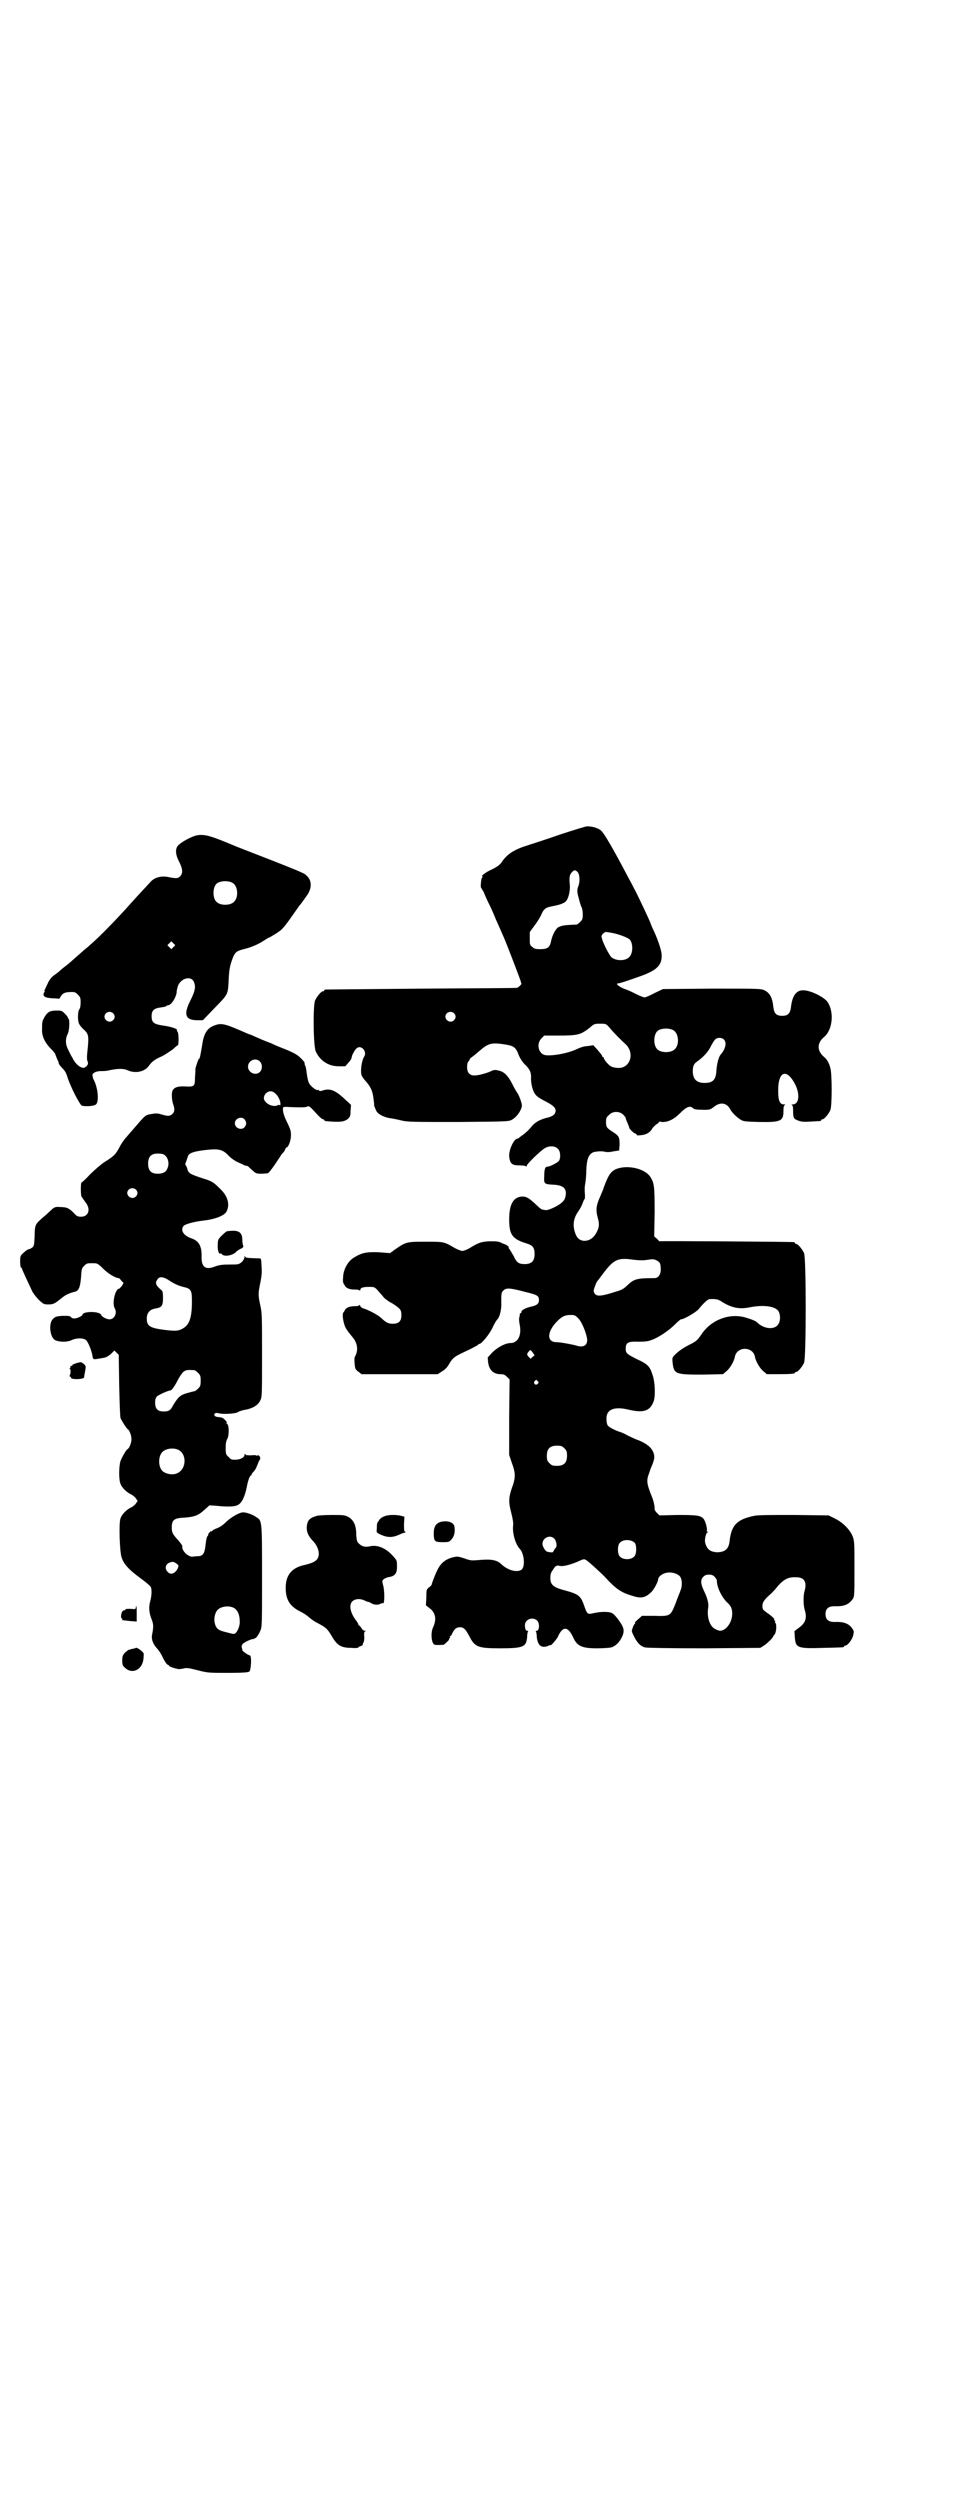 <?xml version="1.0" standalone="no"?>
<!DOCTYPE svg PUBLIC "-//W3C//DTD SVG 20010904//EN"
 "http://www.w3.org/TR/2001/REC-SVG-20010904/DTD/svg10.dtd">
<svg version="1.0" xmlns="http://www.w3.org/2000/svg"
 width="1100pt" height="2850pt" viewBox="0 0 1100 2850"
 preserveAspectRatio="xMidYMid meet">
<g transform="translate(0,2850) scale(0.5,-0.5)"
fill="#000000" stroke="none">
<path d="M1277 3797 c-31 -11 -63 -21 -72 -24 -32 -10 -48 -20 -61 -40 -4 -5
-9 -9 -21 -15 -14 -6 -27 -16 -22 -16 1 0 1 -1 -1 -3 -2 -2 -4 -23 -2 -23 0 0
3 -5 6 -10 2 -6 7 -16 10 -23 4 -7 12 -25 18 -40 7 -15 14 -32 16 -36 9 -20
40 -102 41 -106 0 -2 0 -3 1 -3 1 0 0 -2 -3 -5 -3 -3 -6 -5 -6 -5 0 -1 -98 -1
-218 -2 -120 -1 -219 -2 -220 -2 -2 0 -3 -1 -3 -2 0 -1 -1 -2 -3 -2 -4 0 -14
-12 -18 -21 -5 -13 -4 -107 2 -117 10 -21 29 -33 52 -33 l15 0 7 8 c4 4 7 9 7
10 0 1 1 3 1 4 0 3 7 16 10 18 10 11 26 -6 18 -18 -4 -7 -7 -20 -7 -32 0 -10
1 -12 8 -21 13 -14 18 -24 20 -40 1 -8 2 -15 2 -16 -1 -1 0 -4 4 -13 3 -8 15
-15 30 -18 8 -1 22 -4 30 -6 13 -3 30 -3 129 -3 110 1 114 1 121 5 11 6 21 20
23 31 1 5 -7 27 -11 31 -1 2 -7 11 -11 20 -10 19 -18 27 -30 30 -8 2 -11 2
-16 0 -9 -5 -31 -11 -40 -11 -11 0 -17 6 -17 19 0 6 1 11 3 13 2 2 3 4 3 5 0
1 2 3 5 5 3 2 10 8 16 13 22 19 28 21 64 15 16 -3 21 -7 27 -24 3 -7 8 -15 13
-20 12 -11 15 -19 15 -29 -1 -13 3 -31 9 -39 3 -5 9 -9 20 -15 20 -10 27 -16
27 -23 0 -8 -6 -13 -18 -16 -18 -4 -30 -11 -39 -23 -5 -6 -13 -13 -17 -16 -5
-3 -9 -7 -10 -7 0 -1 -2 -2 -3 -2 -8 0 -20 -25 -19 -41 2 -16 6 -20 24 -20 7
0 14 -1 14 -2 1 -1 2 -1 2 1 0 4 31 34 41 40 9 6 24 6 30 -1 6 -5 7 -20 3 -27
-2 -4 -21 -14 -27 -14 -5 0 -7 -6 -7 -22 -1 -17 0 -18 21 -19 24 -1 32 -10 27
-29 -2 -6 -4 -9 -12 -15 -10 -7 -26 -14 -32 -14 -2 0 -5 1 -7 1 -3 0 -9 5 -15
11 -15 14 -22 19 -31 19 -21 0 -31 -17 -31 -52 0 -35 7 -45 40 -55 14 -4 18
-10 18 -24 0 -16 -7 -23 -22 -23 -14 0 -19 3 -26 19 -4 6 -8 14 -10 16 -1 1
-2 3 -1 3 2 0 -5 6 -8 7 -1 0 -6 2 -10 4 -6 3 -12 3 -26 3 -19 -1 -25 -3 -46
-16 -5 -3 -13 -6 -16 -6 -3 0 -10 3 -16 6 -26 15 -24 15 -67 15 -44 0 -45 0
-71 -18 l-11 -8 -26 2 c-28 1 -38 -1 -56 -12 -14 -8 -25 -28 -25 -46 -1 -6 0
-12 1 -13 0 -1 2 -3 3 -5 3 -6 11 -9 22 -9 7 0 11 -1 12 -2 0 -2 1 -2 1 0 0 6
6 8 20 8 12 0 13 0 21 -9 4 -5 10 -11 12 -14 2 -3 11 -10 21 -15 18 -12 20
-14 20 -27 0 -13 -6 -19 -19 -19 -11 0 -15 2 -27 13 -7 7 -30 19 -41 22 -3 1
-6 3 -7 6 -1 2 -2 3 -2 2 0 -2 -4 -3 -10 -3 -12 0 -20 -3 -23 -9 -1 -2 -2 -4
-3 -5 -3 -2 -2 -14 1 -25 3 -11 6 -15 19 -31 9 -10 13 -23 10 -35 -1 -4 -3 -9
-4 -10 -2 -2 -1 -20 1 -27 1 -2 4 -6 8 -8 l6 -5 87 0 87 0 9 6 c6 3 12 9 15
14 12 20 12 19 50 37 8 4 15 8 17 9 1 2 3 3 4 3 5 0 23 22 30 37 4 9 9 17 11
19 5 4 10 23 9 38 0 21 0 23 5 28 6 6 14 6 48 -3 29 -7 33 -9 33 -19 0 -8 -4
-12 -18 -15 -13 -3 -22 -8 -22 -12 0 -2 -1 -3 -2 -3 -1 0 -2 -1 -2 -1 1 -1 0
-5 -1 -9 -1 -4 0 -11 1 -16 5 -24 -4 -42 -21 -42 -11 0 -29 -9 -42 -22 l-10
-11 1 -11 c2 -17 12 -27 28 -27 7 0 10 -1 15 -6 l6 -6 -1 -86 0 -86 6 -18 c9
-24 9 -34 0 -58 -7 -21 -8 -31 -1 -57 3 -12 5 -23 4 -28 -2 -17 5 -42 15 -53
10 -10 13 -39 5 -47 -9 -8 -31 -3 -46 11 -11 11 -25 13 -55 10 -13 -1 -17 -1
-30 4 -13 4 -16 5 -24 3 -19 -4 -31 -14 -39 -32 -4 -8 -12 -29 -12 -31 0 -1
-3 -4 -6 -6 -6 -5 -6 -6 -6 -23 l-1 -18 9 -7 c13 -10 16 -25 7 -44 -6 -13 -3
-39 5 -39 5 -1 16 0 19 0 3 1 13 11 13 12 -1 1 0 2 1 3 1 1 2 2 1 3 -1 1 0 2
1 2 1 0 3 3 5 8 5 9 9 12 17 12 9 0 13 -5 23 -24 11 -21 20 -24 67 -24 55 0
61 3 63 26 0 6 1 11 2 12 1 1 0 2 -2 2 -3 0 -5 4 -5 13 0 13 18 20 28 10 6 -6
5 -23 -1 -23 -2 0 -3 -1 -2 -2 1 -1 2 -6 2 -12 2 -19 10 -26 25 -21 3 2 6 3 6
2 0 -3 14 13 17 19 11 25 23 25 35 -1 9 -20 20 -25 54 -25 14 0 28 1 33 2 10
3 19 12 25 25 6 14 4 21 -10 40 -9 11 -11 13 -18 15 -11 2 -25 1 -38 -2 -12
-3 -14 -2 -19 12 -10 29 -12 31 -53 42 -20 6 -26 12 -26 26 0 8 1 13 6 19 5 9
9 11 15 9 7 -2 23 2 40 9 15 7 16 7 21 4 4 -2 37 -32 45 -41 22 -24 35 -33 59
-40 21 -7 30 -5 43 7 6 4 17 25 17 30 0 6 9 13 18 15 12 3 29 -2 33 -10 4 -7
4 -22 0 -30 -1 -4 -7 -17 -11 -29 -12 -30 -12 -30 -49 -29 l-28 0 -9 -8 c-5
-4 -8 -8 -7 -8 1 0 1 -1 0 -2 -1 0 -4 -5 -5 -9 -3 -8 -3 -8 3 -20 7 -14 14
-22 25 -25 5 -1 51 -2 135 -2 l128 1 8 5 c8 5 21 18 21 20 0 1 2 3 4 6 4 5 5
26 1 26 -1 0 -1 1 0 2 1 1 0 2 -1 3 -1 1 -2 2 -1 3 1 1 -6 8 -18 16 -8 6 -9 7
-9 15 0 8 4 14 20 28 3 3 10 10 16 18 13 14 23 20 41 19 19 0 25 -11 19 -32
-3 -10 -3 -33 1 -44 5 -18 1 -29 -15 -40 l-9 -7 1 -15 c2 -23 6 -25 66 -23 45
1 46 1 46 3 0 1 1 2 3 2 5 0 16 14 18 23 2 9 2 11 -2 16 -7 11 -19 16 -40 15
-14 0 -21 5 -21 18 0 13 7 18 21 18 21 -1 32 4 40 15 5 6 5 8 5 69 0 60 0 64
-4 75 -6 15 -22 32 -41 41 l-14 7 -79 1 c-54 0 -83 0 -91 -2 -39 -8 -52 -21
-56 -58 -2 -18 -11 -25 -29 -25 -16 1 -23 7 -27 23 -1 7 2 20 5 22 3 2 3 2 0
2 -1 0 -2 1 -1 2 2 3 -3 23 -8 28 -7 7 -15 8 -59 8 l-41 -1 -6 6 c-4 4 -6 8
-5 11 0 4 -2 15 -6 25 -13 32 -13 38 -6 56 2 7 5 14 6 16 6 15 6 19 4 27 -4
13 -15 22 -34 30 -9 3 -21 9 -27 12 -5 3 -12 6 -15 7 -11 3 -26 11 -29 15 -2
3 -3 9 -3 16 0 21 18 28 51 20 34 -8 49 -3 57 20 4 12 3 44 -3 60 -6 19 -11
24 -35 35 -24 12 -26 14 -26 24 0 14 5 17 29 16 15 0 23 1 30 4 15 5 39 21 53
35 7 7 13 12 14 12 7 0 36 17 41 24 9 11 20 22 24 22 15 1 20 0 30 -7 22 -13
38 -16 60 -12 33 7 61 3 68 -9 5 -10 4 -25 -3 -32 -10 -10 -30 -7 -44 5 -4 5
-12 8 -28 13 -37 11 -79 -5 -101 -38 -9 -13 -12 -16 -24 -22 -18 -9 -28 -16
-37 -25 -6 -6 -6 -7 -5 -18 3 -26 7 -27 68 -27 l47 1 7 6 c9 7 18 23 20 33 4
25 42 25 46 0 2 -10 11 -26 20 -33 l7 -6 27 0 c28 0 37 1 37 3 0 1 1 2 3 2 4
0 14 12 18 21 5 11 5 239 0 250 -4 9 -14 21 -18 21 -2 0 -3 1 -3 2 0 1 -1 2
-2 2 -6 1 -306 3 -306 2 0 -1 -3 1 -6 5 l-7 6 1 55 c0 60 -1 67 -10 81 -12 18
-48 27 -74 19 -15 -5 -21 -13 -32 -43 -2 -7 -6 -15 -7 -18 -10 -22 -12 -32 -7
-51 5 -16 3 -25 -5 -38 -12 -19 -36 -20 -44 -3 -9 20 -8 38 6 57 4 6 8 14 9
18 2 4 3 8 4 8 1 0 1 4 1 9 -1 15 -1 18 1 29 1 6 2 18 2 27 1 26 5 37 16 42 7
2 19 3 27 1 3 -1 11 -1 19 1 l13 2 1 13 c0 17 -1 20 -15 29 -14 9 -16 11 -16
23 0 9 1 11 7 16 8 9 23 9 32 1 3 -3 6 -7 6 -8 0 -2 2 -7 4 -11 2 -5 4 -10 4
-11 0 -3 11 -13 13 -13 1 0 3 -1 4 -3 0 -2 3 -2 11 -1 11 1 19 6 24 14 1 3 6
7 9 10 4 2 7 5 7 6 0 1 3 1 6 0 13 -1 27 5 42 20 15 15 23 18 30 11 2 -2 8 -3
16 -3 22 -1 23 0 32 7 14 11 29 9 37 -7 4 -7 13 -16 22 -22 8 -5 10 -5 42 -6
52 -1 57 2 57 26 0 9 1 12 4 13 1 0 0 1 -3 1 -9 0 -13 8 -13 29 -1 48 20 55
40 14 10 -22 7 -43 -7 -43 -3 0 -4 -1 -2 -1 2 -1 3 -4 3 -13 0 -17 1 -19 12
-23 8 -3 14 -3 29 -2 23 1 23 1 23 3 0 1 1 2 3 2 4 0 14 12 18 21 4 10 4 83 0
96 -3 12 -8 20 -14 25 -17 14 -17 32 0 46 19 16 23 56 8 79 -7 11 -37 26 -53
27 -18 2 -28 -11 -31 -39 -2 -14 -7 -19 -20 -19 -13 0 -18 5 -20 19 -2 22 -8
33 -20 39 -8 4 -12 4 -120 4 l-112 -1 -19 -9 c-11 -6 -21 -10 -23 -10 -2 0
-10 3 -18 7 -8 4 -20 10 -27 12 -13 5 -23 13 -15 13 3 0 22 6 55 18 32 12 44
23 44 44 1 9 -7 34 -18 58 -3 6 -6 13 -7 16 -1 5 -29 63 -34 73 -2 3 -9 18
-17 32 -33 63 -55 101 -62 107 -6 6 -20 10 -32 10 -4 0 -32 -9 -63 -19z m41
-85 c5 -5 6 -21 2 -32 -3 -7 -3 -13 -1 -21 3 -12 6 -23 8 -27 2 -3 3 -11 3
-17 0 -10 -1 -12 -6 -17 -3 -3 -7 -6 -8 -6 -29 -1 -33 -2 -42 -6 -6 -4 -13
-17 -16 -30 -3 -16 -8 -20 -25 -20 -11 0 -14 1 -18 5 -6 4 -6 6 -6 19 l0 15
11 15 c6 8 13 19 15 24 6 14 10 17 26 20 17 3 28 7 32 13 6 9 9 27 7 40 -1 13
0 20 6 25 4 5 7 5 12 0z m79 -139 c12 -2 35 -10 40 -15 8 -8 8 -32 -1 -40 -9
-10 -33 -9 -42 1 -7 10 -15 26 -19 37 -3 10 -3 11 1 15 3 3 6 5 8 4 2 0 7 -1
13 -2z m-361 -183 c5 -5 5 -11 0 -16 -10 -10 -27 5 -16 16 4 4 12 4 16 0z
m355 -33 c9 -11 27 -29 37 -38 17 -16 14 -44 -6 -52 -6 -3 -19 -2 -26 1 -6 2
-18 16 -18 20 0 1 -1 2 -2 2 -1 0 -2 1 -2 3 0 1 -5 7 -10 13 l-10 11 -13 -2
c-8 0 -16 -3 -25 -7 -20 -10 -62 -17 -74 -13 -14 5 -18 26 -6 38 l6 6 33 0
c45 0 50 2 71 18 10 9 11 9 24 9 13 0 13 0 21 -9z m146 -6 c12 -7 14 -33 3
-43 -8 -9 -32 -9 -40 0 -9 8 -9 32 0 41 7 7 27 8 37 2z m115 -21 c7 -7 4 -21
-7 -34 -5 -5 -9 -22 -10 -36 -1 -22 -8 -29 -27 -29 -18 0 -26 8 -27 25 0 14 2
19 13 26 13 10 23 21 29 34 3 6 7 12 9 14 5 5 15 5 20 0z m-207 -502 c8 -1 20
-2 27 -1 7 1 15 2 17 2 6 0 14 -4 17 -9 1 -2 2 -8 2 -14 0 -12 -6 -20 -14 -20
-42 0 -47 -2 -63 -17 -7 -7 -12 -10 -26 -14 -34 -11 -43 -11 -48 -4 -3 5 -3 6
1 17 2 6 5 12 6 12 1 1 6 8 12 16 25 33 34 37 69 32z m-125 -134 c8 -8 18 -33
20 -47 1 -14 -8 -20 -24 -15 -10 3 -38 8 -46 8 -22 0 -22 22 -1 45 12 13 20
17 33 17 10 0 11 -1 18 -8z m-104 -78 l4 -6 -5 -4 -4 -4 -5 5 c-4 5 -4 6 1 12
3 4 4 4 9 -3z m11 -65 c3 -3 3 -3 0 -6 -4 -5 -11 1 -7 6 4 4 4 4 7 0z m61
-153 c5 -5 6 -7 6 -17 0 -16 -7 -23 -23 -23 -10 0 -12 1 -17 6 -5 5 -6 7 -6
17 0 16 7 23 23 23 10 0 12 -1 17 -6z m-23 -206 c5 -5 7 -19 3 -21 -1 -1 -3
-4 -4 -6 -2 -4 -3 -5 -7 -4 -4 0 -7 1 -7 1 -5 0 -12 12 -12 18 0 14 17 22 27
12z m184 -10 c4 -6 4 -24 -1 -30 -7 -9 -27 -9 -34 0 -5 6 -5 24 0 30 7 9 27 9
35 0z m182 -77 c3 -3 5 -7 5 -9 0 -15 11 -37 23 -49 9 -8 12 -14 12 -26 0 -20
-14 -39 -28 -39 -2 0 -7 2 -11 4 -12 6 -19 26 -16 47 2 9 -1 23 -9 39 -8 17
-9 26 -2 33 4 4 7 5 13 5 6 0 9 -1 13 -5z"/>
<path d="M447 3795 c-11 -3 -30 -13 -39 -21 -9 -8 -8 -22 1 -39 8 -16 9 -26 2
-33 -5 -5 -9 -5 -25 -2 -16 4 -32 0 -41 -9 -9 -10 -30 -32 -46 -50 -30 -34
-74 -79 -92 -94 -6 -6 -13 -11 -14 -12 -1 -1 -9 -8 -17 -15 -8 -7 -16 -14 -17
-15 -1 -1 -6 -5 -10 -8 -4 -3 -9 -7 -11 -9 -2 -2 -8 -7 -14 -11 -7 -5 -12 -12
-15 -19 -3 -6 -6 -13 -7 -15 -2 -2 -2 -3 0 -2 1 1 1 -1 -1 -3 -5 -9 1 -13 18
-14 8 0 14 -1 15 -1 1 -1 2 1 4 4 3 7 10 11 19 11 14 1 15 0 21 -6 5 -5 6 -7
6 -17 0 -8 -1 -14 -3 -16 -2 -3 -3 -9 -3 -17 0 -14 2 -19 14 -30 10 -9 11 -15
8 -44 -2 -16 -2 -25 0 -28 2 -6 0 -10 -7 -14 -7 -3 -21 7 -28 23 -3 4 -7 13
-10 19 -6 12 -6 24 0 36 4 9 4 34 1 34 -1 0 -2 1 -1 2 0 1 -3 5 -7 9 -7 7 -8
7 -19 7 -15 0 -20 -3 -27 -14 -6 -11 -6 -12 -6 -28 -1 -16 6 -31 21 -46 5 -5
10 -11 10 -14 1 -3 3 -7 4 -10 2 -3 3 -7 3 -8 0 -2 4 -7 8 -11 6 -6 9 -11 12
-21 6 -20 28 -63 33 -65 9 -2 28 -1 32 3 7 6 5 35 -4 54 -3 5 -4 11 -4 14 2 5
10 8 20 8 5 0 13 0 19 2 20 4 32 4 41 0 17 -8 38 -4 48 9 8 11 13 15 31 23 8
4 19 12 25 16 5 5 10 9 11 9 2 2 2 24 0 29 -2 3 -3 6 -2 6 0 3 -17 8 -33 10
-20 3 -25 7 -25 21 0 13 5 18 20 20 7 1 13 2 13 3 1 1 3 2 4 2 7 0 17 14 20
28 0 4 1 9 2 12 4 21 32 30 38 12 4 -10 2 -20 -8 -40 -17 -33 -12 -46 15 -46
l13 0 25 26 c34 35 32 31 34 69 1 21 3 29 7 41 7 19 9 21 27 26 18 4 35 12 47
20 5 3 9 6 10 6 1 0 8 4 16 9 17 11 17 11 54 64 4 4 10 13 15 20 15 19 15 39
-1 51 -4 4 -34 16 -145 59 -13 5 -27 11 -32 13 -41 17 -56 21 -73 17z m84
-108 c12 -7 14 -33 3 -43 -8 -9 -32 -9 -40 0 -9 8 -9 32 0 41 7 7 27 8 37 2z
m-135 -146 l-5 -5 -4 4 -5 5 4 4 5 5 4 -4 5 -5 -4 -4z m-138 -151 c5 -5 5 -11
0 -16 -10 -10 -27 5 -16 16 4 4 12 4 16 0z"/>
<path d="M492 3363 c-19 -6 -27 -18 -31 -48 -4 -23 -5 -29 -7 -29 -1 0 -5 -11
-8 -22 0 -2 0 -10 -1 -19 0 -22 -1 -23 -22 -22 -17 1 -25 -2 -29 -9 -3 -5 -2
-22 1 -31 4 -11 4 -18 -2 -23 -5 -5 -10 -5 -24 -1 -9 3 -14 3 -24 1 -13 -2
-13 -2 -37 -30 -6 -7 -15 -17 -19 -22 -5 -5 -12 -15 -16 -23 -9 -17 -13 -21
-34 -34 -9 -6 -24 -19 -34 -29 -9 -10 -18 -18 -19 -18 -2 0 -2 -28 0 -32 2 -3
6 -9 9 -13 13 -16 7 -33 -10 -33 -7 0 -10 1 -16 8 -11 11 -16 14 -31 14 -9 1
-13 0 -17 -3 -2 -2 -9 -8 -14 -13 -6 -5 -13 -11 -16 -14 -10 -9 -12 -13 -12
-37 -1 -19 -1 -21 -5 -25 -3 -2 -6 -4 -8 -4 -2 0 -7 -3 -12 -8 -8 -7 -8 -8 -8
-21 0 -7 1 -13 2 -13 1 0 2 -1 2 -2 0 -2 15 -34 24 -53 3 -5 9 -13 15 -19 10
-9 11 -10 21 -10 12 0 15 2 30 14 8 7 18 12 31 15 9 2 12 11 14 33 1 19 2 21
7 26 6 6 7 6 20 6 10 0 11 0 26 -15 11 -10 26 -19 33 -19 1 0 4 -3 6 -6 l5 -5
-4 -7 c-3 -3 -5 -6 -6 -6 -9 0 -17 -34 -10 -45 6 -11 -1 -25 -12 -25 -7 0 -18
6 -19 10 -3 9 -43 9 -43 0 0 -2 -12 -8 -18 -8 -3 0 -7 1 -8 3 -2 3 -6 3 -19 3
-15 -1 -17 -2 -22 -7 -11 -10 -7 -44 6 -49 11 -4 25 -4 35 0 12 6 27 6 34 1 5
-4 13 -24 15 -36 1 -8 2 -9 12 -7 6 1 13 2 17 3 3 1 9 4 14 9 l7 7 5 -5 5 -5
1 -69 c1 -43 2 -71 3 -75 3 -7 14 -24 16 -25 4 -2 9 -14 9 -23 0 -9 -5 -21 -9
-23 -3 -1 -13 -19 -16 -27 -4 -13 -4 -43 0 -52 3 -9 15 -20 24 -24 4 -2 9 -6
11 -9 l4 -6 -4 -6 c-2 -3 -7 -7 -11 -9 -9 -4 -21 -15 -24 -25 -4 -9 -2 -72 2
-87 5 -17 16 -29 46 -51 11 -8 20 -16 21 -18 3 -6 2 -21 -1 -32 -4 -13 -3 -27
3 -42 4 -10 5 -16 1 -35 -2 -10 2 -21 11 -31 5 -5 11 -15 14 -22 4 -8 8 -14
10 -15 2 -1 4 -2 4 -3 0 -1 6 -4 19 -7 3 -1 9 0 14 1 7 2 12 1 32 -4 23 -6 26
-6 69 -6 33 0 46 1 49 3 4 3 6 37 1 37 -2 0 -7 3 -11 6 -4 3 -7 6 -6 6 0 0 0
2 -1 5 -1 3 -1 5 2 9 3 4 23 13 25 11 0 -1 1 0 1 1 0 1 1 2 1 1 2 -2 9 7 13
17 4 8 4 15 4 124 0 128 0 127 -13 135 -8 6 -23 11 -30 11 -9 0 -29 -12 -39
-22 -6 -6 -13 -11 -20 -14 -6 -2 -12 -5 -12 -7 -1 -1 -2 -1 -2 0 0 1 -2 0 -3
-2 -2 -2 -4 -4 -4 -5 1 0 0 -3 -2 -5 -2 -3 -3 -12 -4 -20 -2 -19 -6 -25 -18
-25 -5 0 -10 -1 -12 -1 -5 -1 -16 6 -20 13 -3 5 -3 6 -3 11 0 2 -4 7 -9 13
-13 14 -15 18 -15 29 0 18 5 22 30 23 23 2 31 5 46 19 l10 9 15 -1 c28 -3 44
-2 50 2 9 4 16 20 20 40 3 16 7 27 10 27 0 0 1 1 1 2 0 1 2 4 5 7 2 2 6 8 7
12 2 4 4 10 5 12 4 5 4 9 0 12 -2 2 -3 2 -4 0 0 -1 -1 -1 -1 0 0 1 -5 2 -12 1
-9 0 -13 0 -14 2 -1 2 -2 2 -2 -1 0 -6 -10 -11 -21 -11 -8 0 -10 0 -15 6 -6 5
-7 7 -7 20 0 11 1 17 4 22 4 8 4 31 -1 34 -2 1 -2 2 -1 2 2 0 0 3 -3 6 -4 5
-7 6 -13 7 -10 0 -14 4 -11 8 2 2 5 2 9 1 9 -3 38 -1 43 2 3 2 9 4 13 5 20 3
33 10 39 22 4 8 4 12 4 103 0 88 0 97 -4 114 -5 23 -5 27 0 51 3 15 4 24 3 36
-1 21 -1 20 -6 20 -29 1 -31 1 -32 5 0 2 -1 1 -1 -2 0 -3 -3 -8 -6 -11 -7 -6
-8 -6 -28 -6 -16 0 -23 -1 -32 -4 -22 -9 -32 -3 -32 20 1 26 -6 38 -24 44 -17
6 -25 18 -17 28 3 4 25 10 44 12 27 3 49 11 54 21 8 15 3 35 -14 51 -16 16
-19 18 -42 25 -27 9 -30 11 -33 19 -1 5 -3 9 -4 10 -2 2 -1 5 1 9 1 4 3 9 4
12 2 8 17 12 49 15 22 2 31 -1 42 -12 5 -6 15 -13 21 -16 7 -3 14 -6 15 -7 2
-1 5 -2 7 -2 1 0 3 -1 3 -1 1 -1 5 -5 10 -9 7 -7 9 -8 20 -8 6 0 13 1 15 1 3
1 12 13 29 39 2 4 6 8 7 9 2 2 3 5 4 7 1 2 2 4 3 4 4 0 10 16 10 27 0 12 -1
14 -12 37 -6 13 -8 25 -5 28 1 0 6 1 13 0 28 -1 37 -1 41 1 3 2 5 1 13 -7 15
-17 21 -22 24 -22 1 0 2 -1 2 -2 0 -1 1 -1 3 -2 32 -3 42 -2 51 5 5 5 6 7 6
18 l1 14 -13 12 c-23 22 -35 26 -51 21 -6 -2 -8 -2 -9 0 0 1 -1 1 -2 1 -4 -2
-17 8 -21 16 -2 4 -4 14 -5 22 -1 8 -2 16 -4 18 -1 3 -1 5 -1 6 1 0 -3 5 -8
10 -8 8 -15 12 -34 20 -13 5 -28 11 -33 14 -11 4 -18 7 -23 9 -2 1 -9 4 -16 7
-6 3 -12 5 -12 5 -1 0 -5 2 -10 4 -43 19 -53 22 -67 17z m101 -83 c6 -6 6 -17
1 -23 -9 -11 -28 -3 -28 11 0 14 17 22 27 12z m34 -72 c7 -5 13 -17 13 -24 0
-4 -1 -6 -1 -4 -1 1 -2 1 -4 1 -6 -5 -21 -2 -28 6 -14 12 6 34 20 21z m-69
-60 c5 -6 5 -12 0 -18 -7 -8 -22 -2 -22 9 0 11 15 17 22 9z m-183 -81 c9 -6
12 -20 7 -31 -3 -8 -10 -12 -22 -12 -15 0 -22 7 -22 23 0 16 7 23 22 23 7 0
13 -1 15 -3z m-65 -79 c5 -5 5 -11 0 -16 -10 -10 -27 5 -16 16 4 4 12 4 16 0z
m74 -206 c15 -10 23 -13 34 -16 18 -4 20 -7 20 -33 0 -38 -6 -55 -23 -63 -9
-5 -18 -5 -47 -1 -27 4 -33 9 -33 25 0 13 7 21 21 23 13 2 16 6 16 24 0 11 -1
16 -3 17 -14 12 -16 17 -9 26 4 6 13 5 24 -2z m60 -206 c1 0 5 -3 8 -6 5 -5 6
-7 6 -18 0 -11 -1 -13 -6 -18 -3 -3 -7 -6 -9 -6 -5 -1 -5 -1 -19 -5 -13 -4
-18 -9 -29 -27 -6 -12 -10 -14 -22 -14 -13 0 -19 6 -19 20 0 6 1 11 4 14 2 3
26 14 31 14 3 0 10 10 18 26 6 10 10 16 14 18 5 3 9 3 23 2z m-38 -181 c21 -9
20 -45 -2 -54 -10 -5 -28 -1 -34 6 -9 10 -9 32 0 42 7 8 24 11 36 6z m-3 -260
c5 -4 5 -4 3 -10 -6 -13 -17 -17 -24 -8 -9 10 -1 22 13 22 2 0 5 -2 8 -4z
m129 -100 c11 -5 16 -18 15 -37 -2 -13 -9 -25 -15 -23 -2 0 -9 2 -17 4 -17 4
-22 8 -25 21 -2 9 0 22 6 29 7 8 24 11 36 6z"/>
<path d="M518 2893 c-2 -1 -7 -5 -12 -10 -8 -8 -9 -10 -9 -20 -1 -12 2 -23 6
-21 0 1 2 0 3 -1 4 -7 25 -4 33 5 2 2 7 6 11 7 5 3 6 4 5 7 -1 2 -2 8 -2 13 0
15 -6 21 -21 21 -6 0 -12 -1 -14 -1z"/>
<path d="M174 2592 c-6 -2 -10 -4 -9 -4 1 -1 0 -2 -2 -2 -2 0 -3 -1 -2 -1 0
-1 0 -3 -2 -5 -1 -1 -1 -2 0 -1 2 0 2 -2 2 -6 0 -4 -1 -7 -1 -7 -1 0 -1 -1 -1
-3 0 -2 0 -2 1 -2 1 1 2 0 2 -2 0 -5 30 -4 30 1 0 3 1 6 3 18 1 7 1 9 -6 14
-4 3 -5 3 -15 0z"/>
<path d="M723 2244 c-17 -5 -22 -10 -23 -27 0 -11 4 -19 13 -29 13 -13 18 -30
12 -41 -4 -7 -13 -11 -30 -15 -29 -6 -43 -23 -43 -52 0 -28 10 -43 35 -55 6
-3 15 -9 19 -13 5 -4 13 -10 18 -12 19 -10 23 -13 33 -30 12 -21 21 -27 45
-27 9 -1 16 0 16 1 0 1 2 2 5 3 3 1 5 2 5 3 -1 0 0 3 2 6 1 3 2 10 1 15 0 7 0
9 3 10 2 0 1 1 -1 1 -3 0 -6 2 -8 6 -2 3 -5 6 -5 6 -1 0 -2 1 -2 2 0 1 -2 5
-5 9 -14 18 -17 36 -9 44 6 6 18 7 28 2 4 -2 7 -3 8 -3 1 0 4 -1 7 -3 6 -4 16
-5 22 -1 3 1 5 1 5 1 4 -4 4 30 0 42 -2 8 -2 9 1 12 2 2 7 4 10 5 16 2 21 8
21 24 0 13 0 14 -7 22 -17 20 -36 28 -53 25 -12 -3 -20 -1 -26 5 -5 4 -6 7 -7
21 0 22 -6 34 -19 41 -8 4 -12 4 -37 4 -15 0 -31 -1 -34 -2z"/>
<path d="M875 2242 c-5 -2 -9 -6 -10 -8 -1 -2 -2 -4 -3 -4 0 0 -1 -2 -1 -3 -1
-2 -1 -8 -1 -12 -1 -9 -1 -9 7 -13 17 -8 28 -8 44 -1 6 3 12 5 14 5 1 0 1 1
-1 2 -2 1 -2 6 -2 18 l1 16 -7 2 c-12 3 -32 3 -41 -2z"/>
<path d="M1005 2230 c-12 -4 -16 -13 -15 -32 1 -12 3 -14 20 -14 13 0 15 0 20
6 7 7 9 18 7 30 -2 10 -17 14 -32 10z"/>
<path d="M310 2035 c0 -4 -2 -4 -12 -3 -9 0 -12 0 -12 -2 0 -2 -1 -2 -1 -1 -1
0 -3 0 -5 -2 -4 -4 -5 -17 -2 -17 1 0 2 -1 1 -2 -1 -1 0 -2 1 -2 2 0 10 -1 18
-2 l14 -1 0 17 c0 10 0 18 -1 18 -1 0 -1 -2 -1 -3z"/>
<path d="M310 1943 c-1 -1 -3 -1 -6 -2 -3 0 -5 -1 -5 -1 0 0 -2 -1 -4 -1 -2 0
-6 -4 -10 -7 -5 -6 -6 -8 -6 -18 0 -10 1 -12 7 -17 15 -14 37 -5 41 18 1 6 1
13 1 15 -2 5 -16 15 -18 13z"/>
</g>
</svg>
